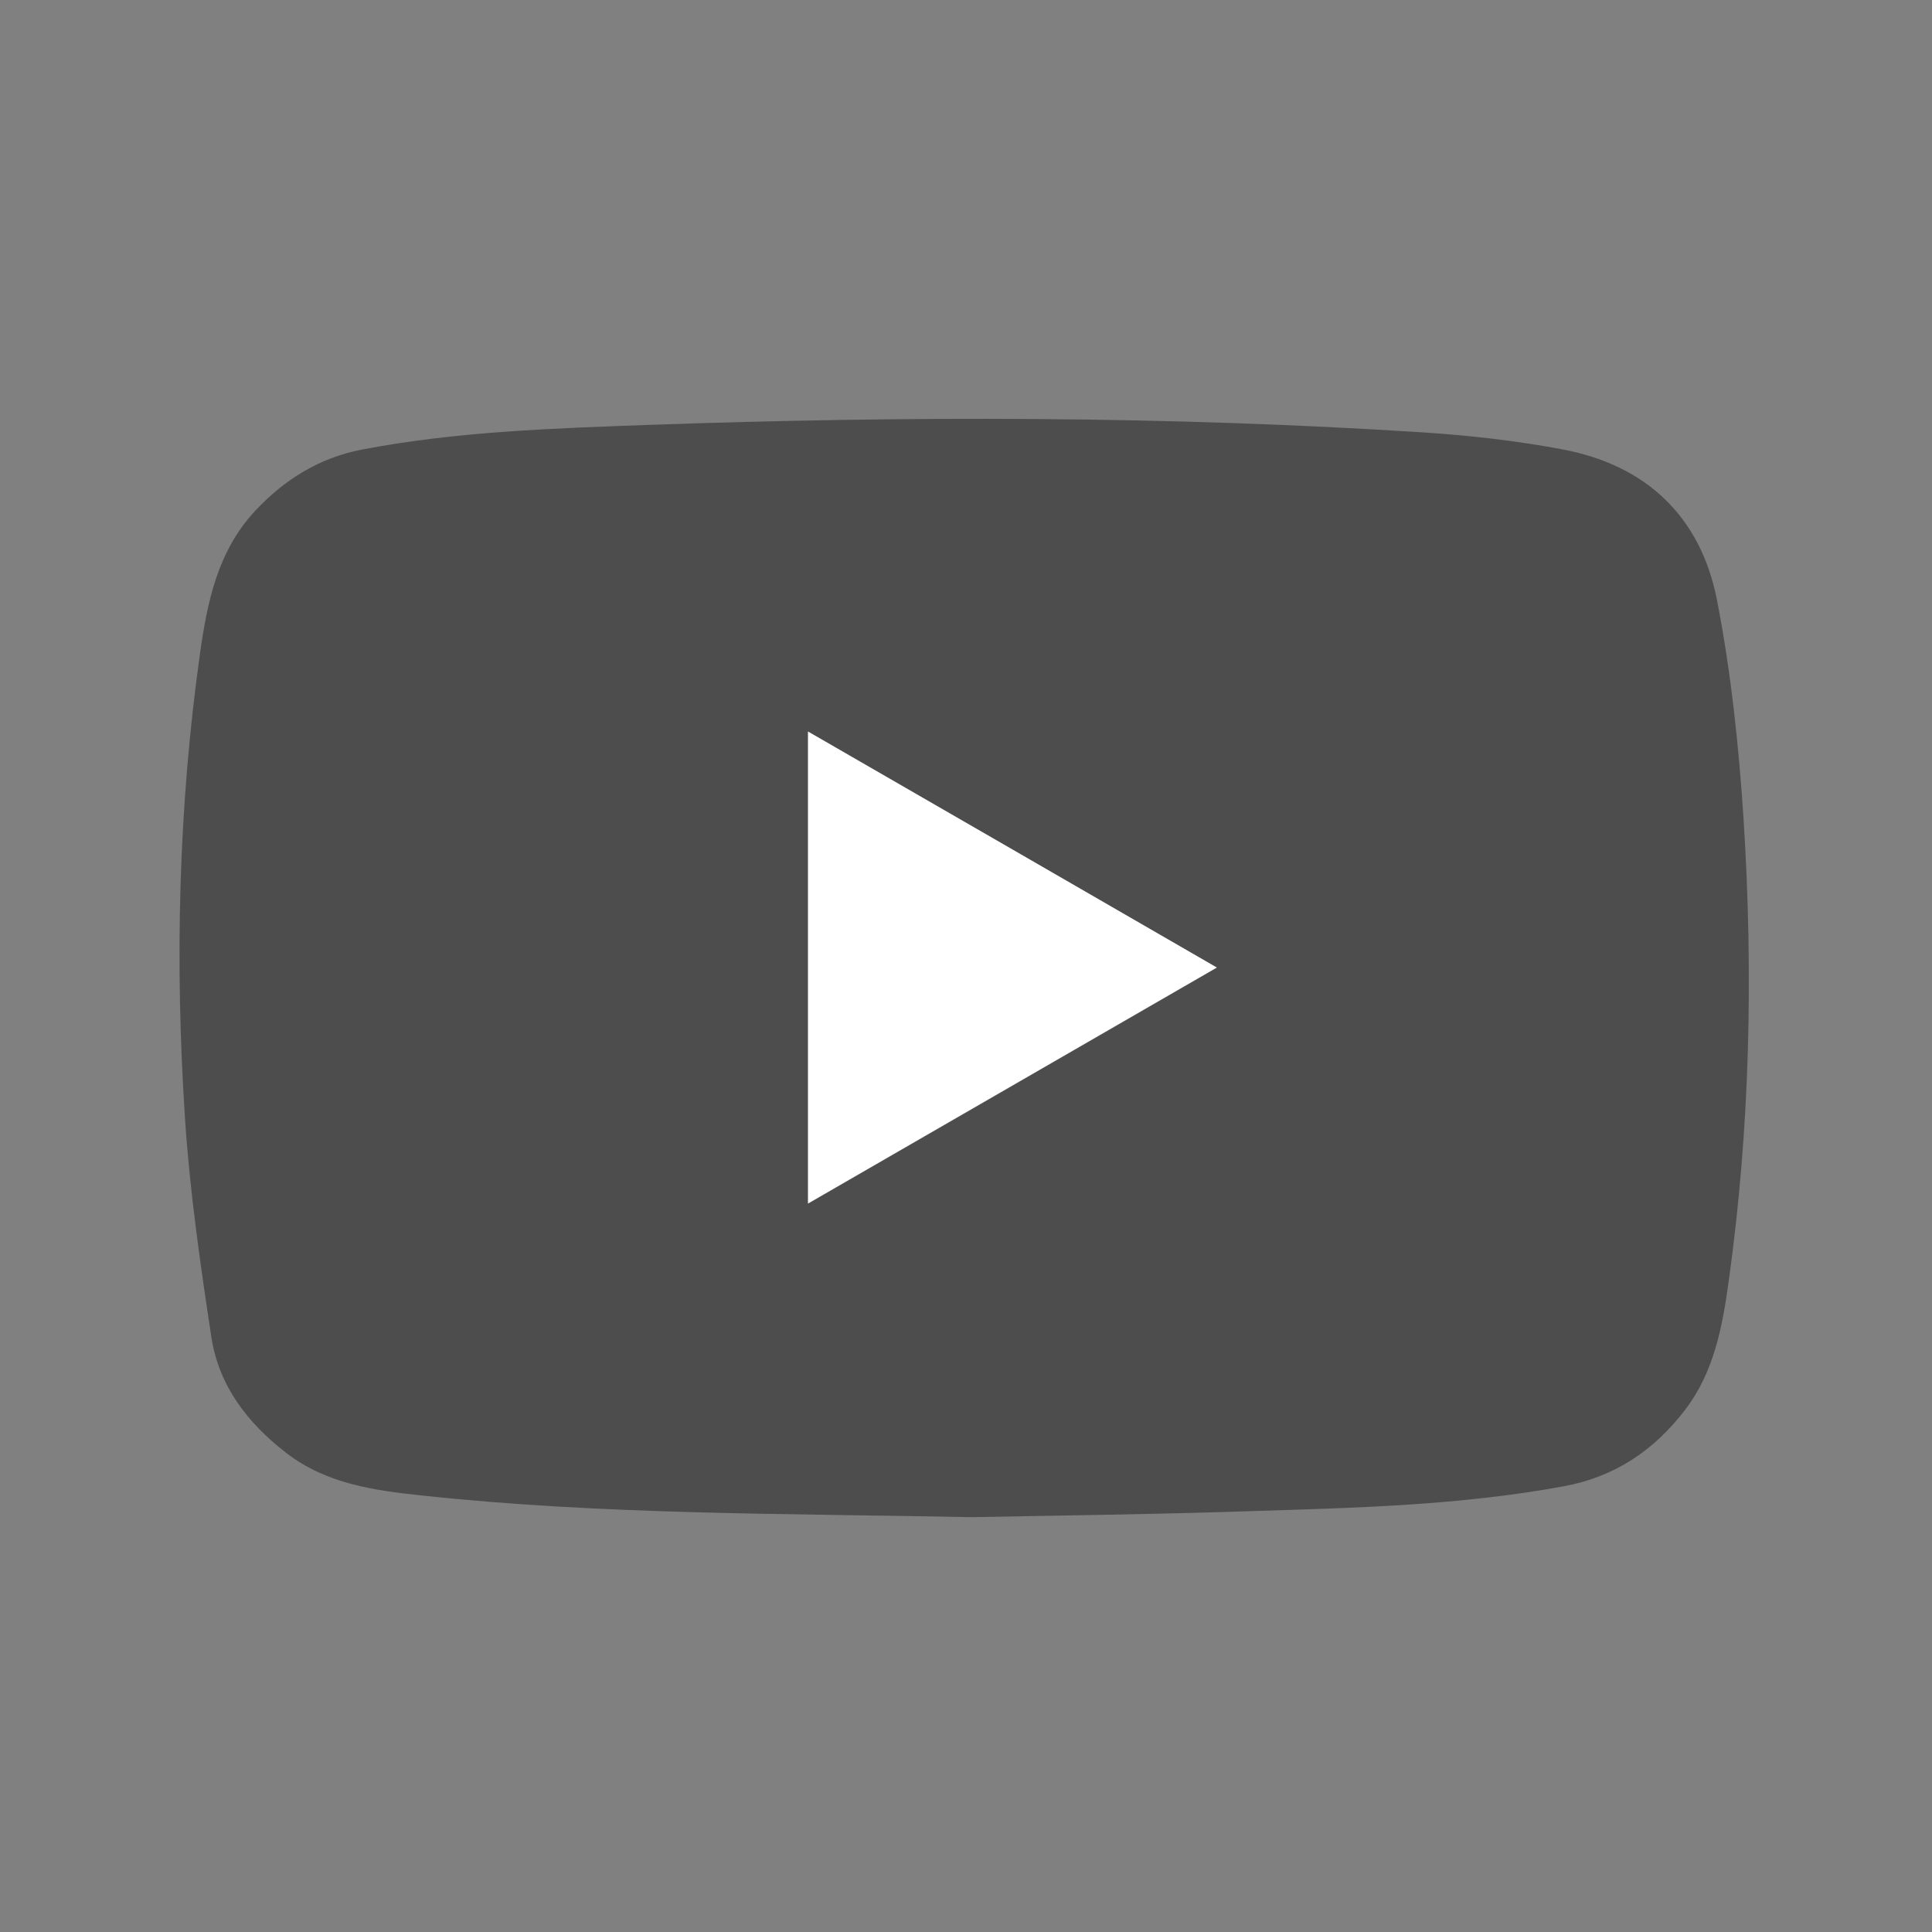 <?xml version="1.0" encoding="utf-8"?>
<!-- Generator: Adobe Illustrator 26.3.1, SVG Export Plug-In . SVG Version: 6.00 Build 0)  -->
<svg version="1.1" id="Layer_1" xmlns="http://www.w3.org/2000/svg" xmlns:xlink="http://www.w3.org/1999/xlink" x="0px" y="0px"
	 viewBox="0 0 768 768" style="enable-background:new 0 0 768 768;" xml:space="preserve">
<rect x="0" y="0" width="768" height="768" fill="#808080" stroke="none"/>
<style type="text/css">
	.st0{fill:#4D4D4D;}
	.st1{fill:#FFFFFF;}
</style>
<g>
	<path class="st0" d="M386.4,603.1c-74.9-1.5-146.9-0.9-218.5-8.6c-19-2-38.2-4.6-54.2-17c-15.4-11.9-26.8-26.8-29.7-46.1
		c-4.4-29-8.6-58.1-10.5-87.4c-4-61.5-2.6-123,6-184.2c2.9-20.5,7-40.7,21.9-56.7c11.7-12.5,25.5-21.1,42.5-24.4
		c37.7-7.2,75.8-8.4,114-9.8c102.7-3.6,205.4-3.6,308,3c18.4,1.2,36.9,3.3,55,6.7c33.4,6.2,55.1,26.7,61.6,59.8
		c5.6,28.7,8.7,58.1,10.6,87.3c3.9,61.3,2.6,122.6-5.9,183.5c-2.5,18.1-5.8,36.2-17.4,51.3c-12.3,16.1-28,26.6-48.1,30.3
		c-41.1,7.6-82.8,8.6-124.4,9.9C459.4,602,421.4,602.4,386.4,603.1z M321.2,290.8c0,63.2,0,124.7,0,187.7
		c54.5-31.4,107.8-62.2,162.5-93.8C429,353.1,375.7,322.3,321.2,290.8z"/>
	<path class="st1" d="M321.2,290.8c54.5,31.4,107.8,62.2,162.5,93.8c-54.8,31.6-108.1,62.4-162.5,93.8
		C321.2,415.6,321.2,354.1,321.2,290.8z"/>
</g>
</svg>
